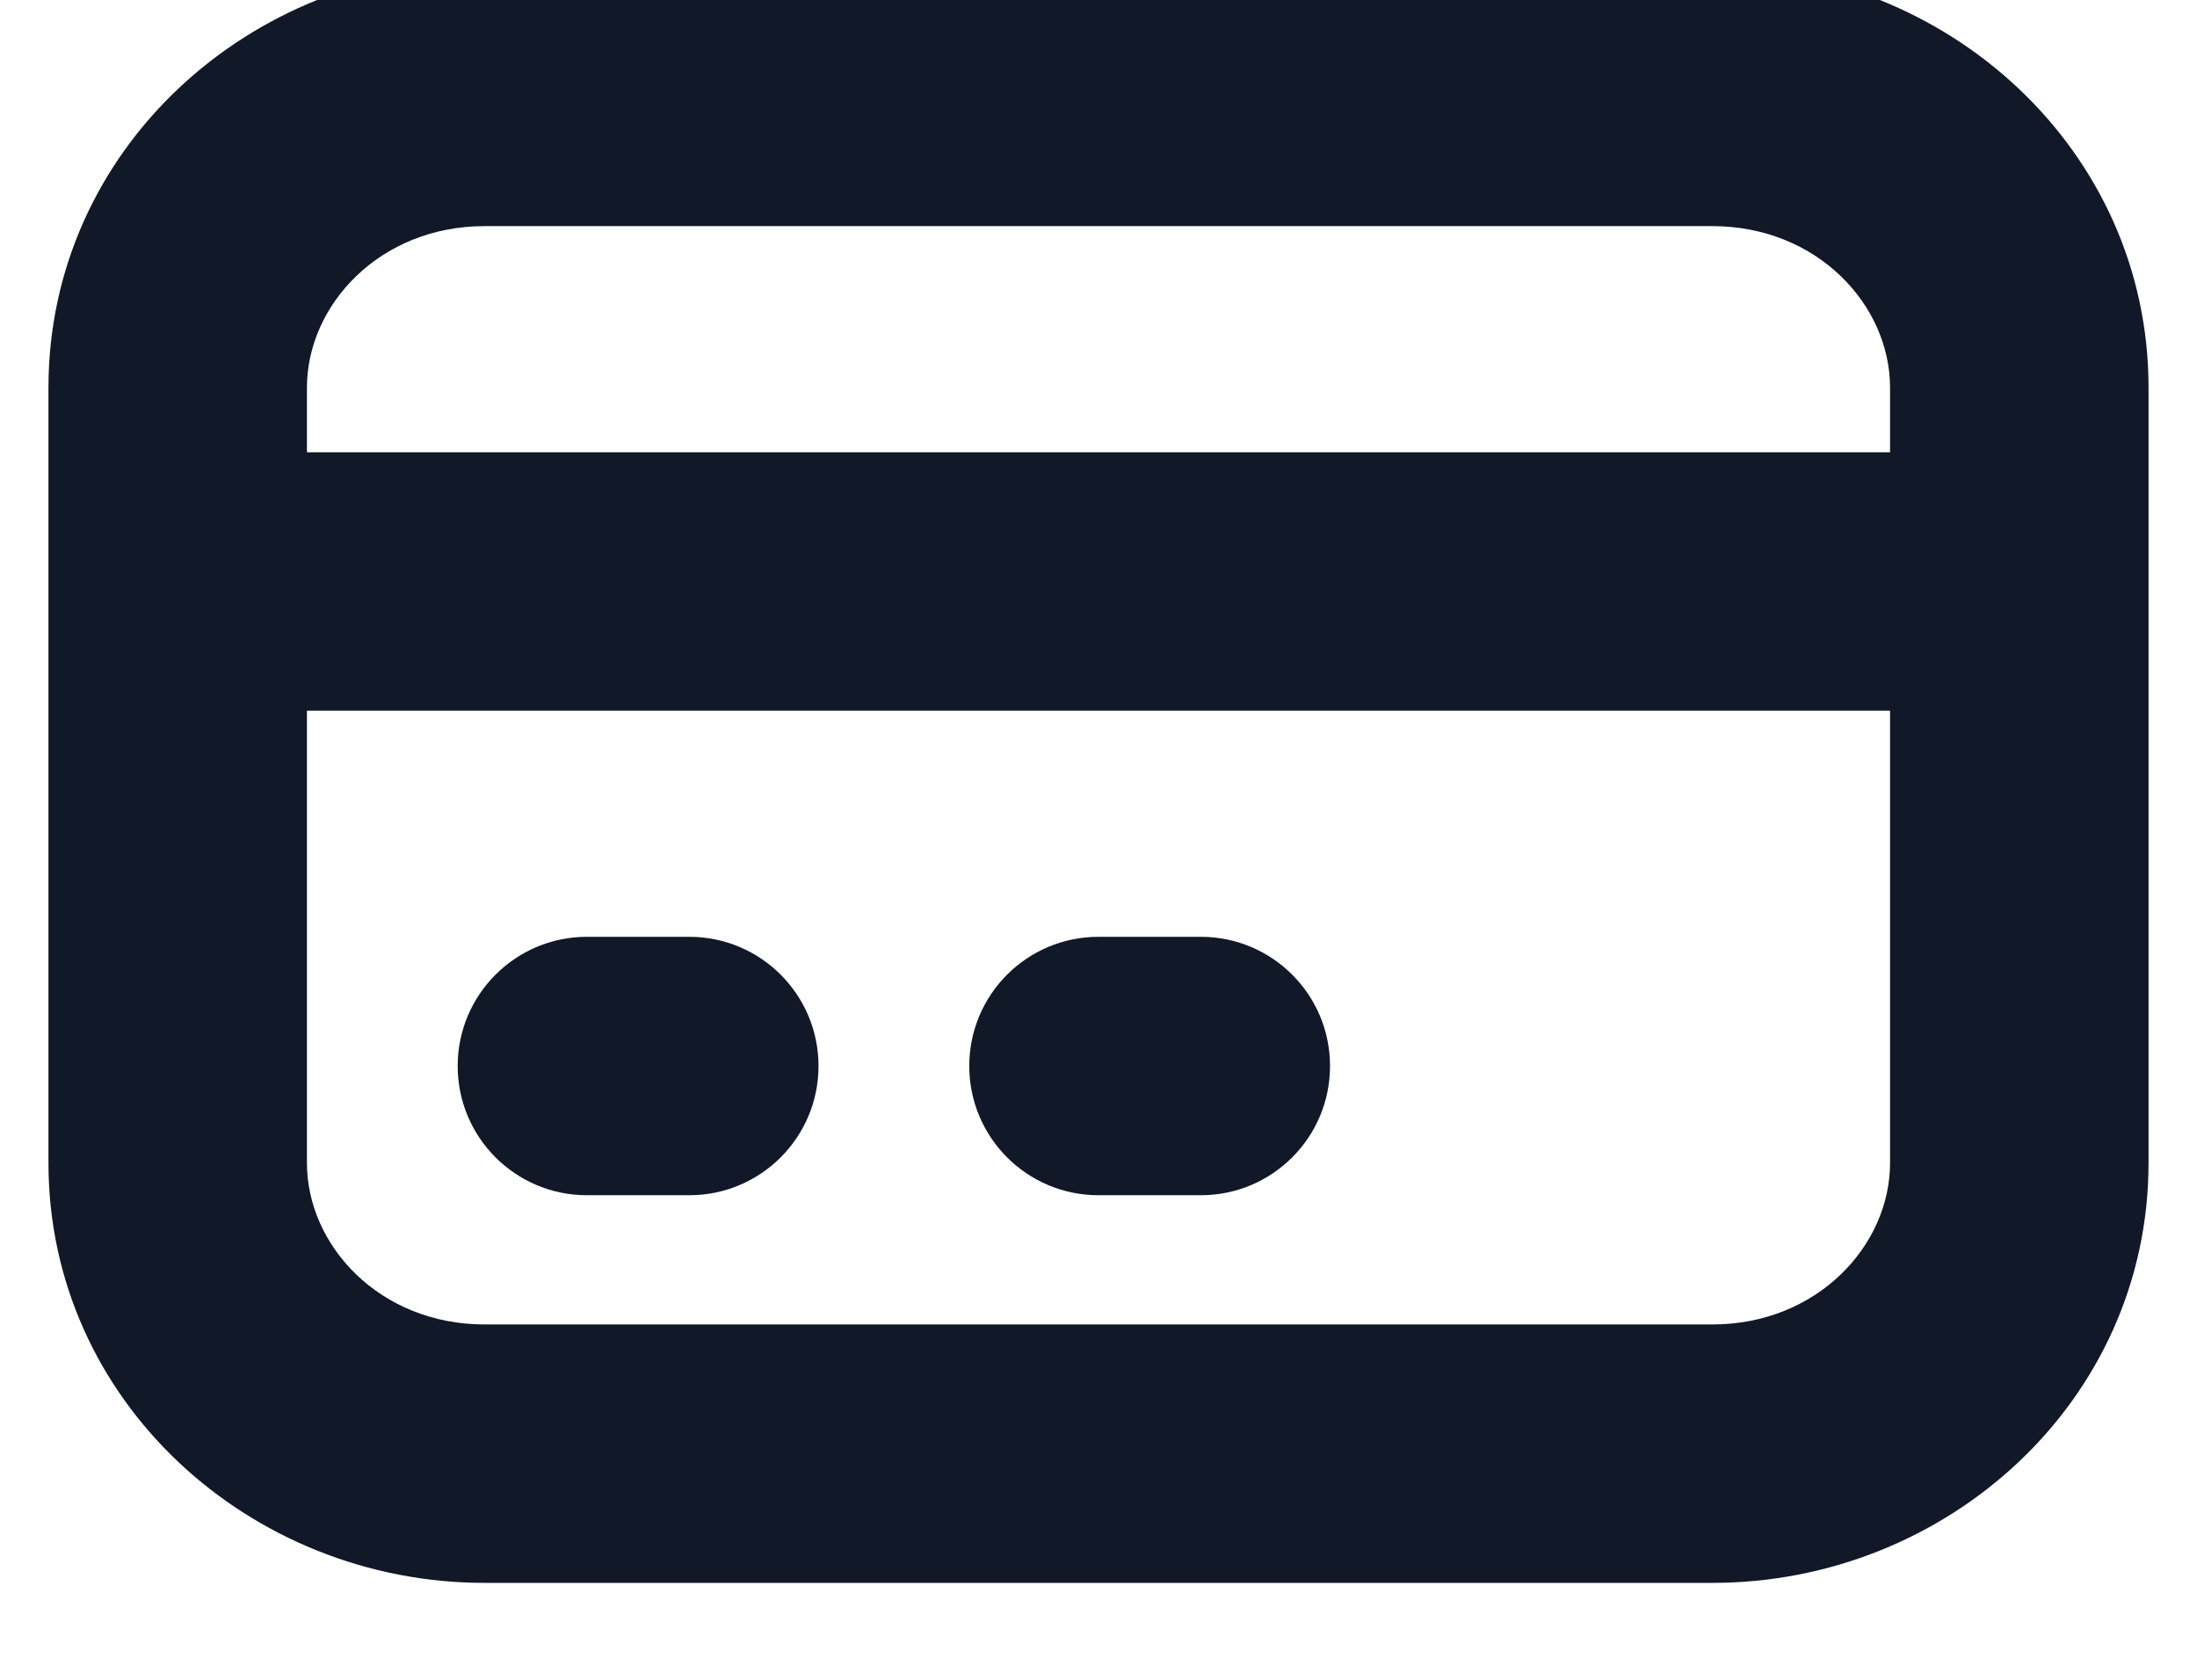 <svg width="34" height="26" viewBox="0 0 34 26" fill="none" xmlns="http://www.w3.org/2000/svg" xmlns:xlink="http://www.w3.org/1999/xlink">
<path d="M2.75,7C1.645,7 0.75,7.895 0.75,9C0.75,10.105 1.645,11 2.75,11L2.75,7ZM31.25,11C32.355,11 33.25,10.105 33.25,9C33.25,7.895 32.355,7 31.25,7L31.25,11ZM9.083,14.5C7.979,14.5 7.083,15.395 7.083,16.5C7.083,17.605 7.979,18.5 9.083,18.5L9.083,14.5ZM10.667,18.5C11.771,18.5 12.667,17.605 12.667,16.5C12.667,15.395 11.771,14.5 10.667,14.5L10.667,18.5ZM17,14.5C15.895,14.5 15,15.395 15,16.5C15,17.605 15.895,18.5 17,18.5L17,14.5ZM18.583,18.5C19.688,18.5 20.583,17.605 20.583,16.5C20.583,15.395 19.688,14.5 18.583,14.5L18.583,18.5ZM7.5,3.5L26.5,3.5L26.5,-0.5L7.5,-0.5L7.5,3.5ZM29.25,6L29.25,18L33.25,18L33.25,6L29.25,6ZM26.5,20.5L7.5,20.5L7.5,24.5L26.5,24.5L26.5,20.5ZM4.75,18L4.75,6L0.75,6L0.75,18L4.75,18ZM7.5,20.5C5.878,20.5 4.75,19.28 4.75,18L0.75,18C0.75,21.69 3.875,24.5 7.5,24.5L7.5,20.5ZM29.25,18C29.25,19.28 28.122,20.5 26.5,20.5L26.5,24.5C30.125,24.5 33.25,21.69 33.25,18L29.25,18ZM26.5,3.5C28.122,3.5 29.25,4.72 29.25,6L33.25,6C33.25,2.31 30.125,-0.5 26.5,-0.5L26.5,3.5ZM7.5,-0.5C3.875,-0.5 0.75,2.31 0.75,6L4.75,6C4.75,4.72 5.878,3.5 7.5,3.5L7.5,-0.5ZM2.75,11L31.25,11L31.25,7L2.75,7L2.75,11ZM9.083,18.5L10.667,18.5L10.667,14.5L9.083,14.5L9.083,18.5ZM17,18.5L18.583,18.5L18.583,14.5L17,14.5L17,18.5Z" fill="#111827"/>
</svg>
